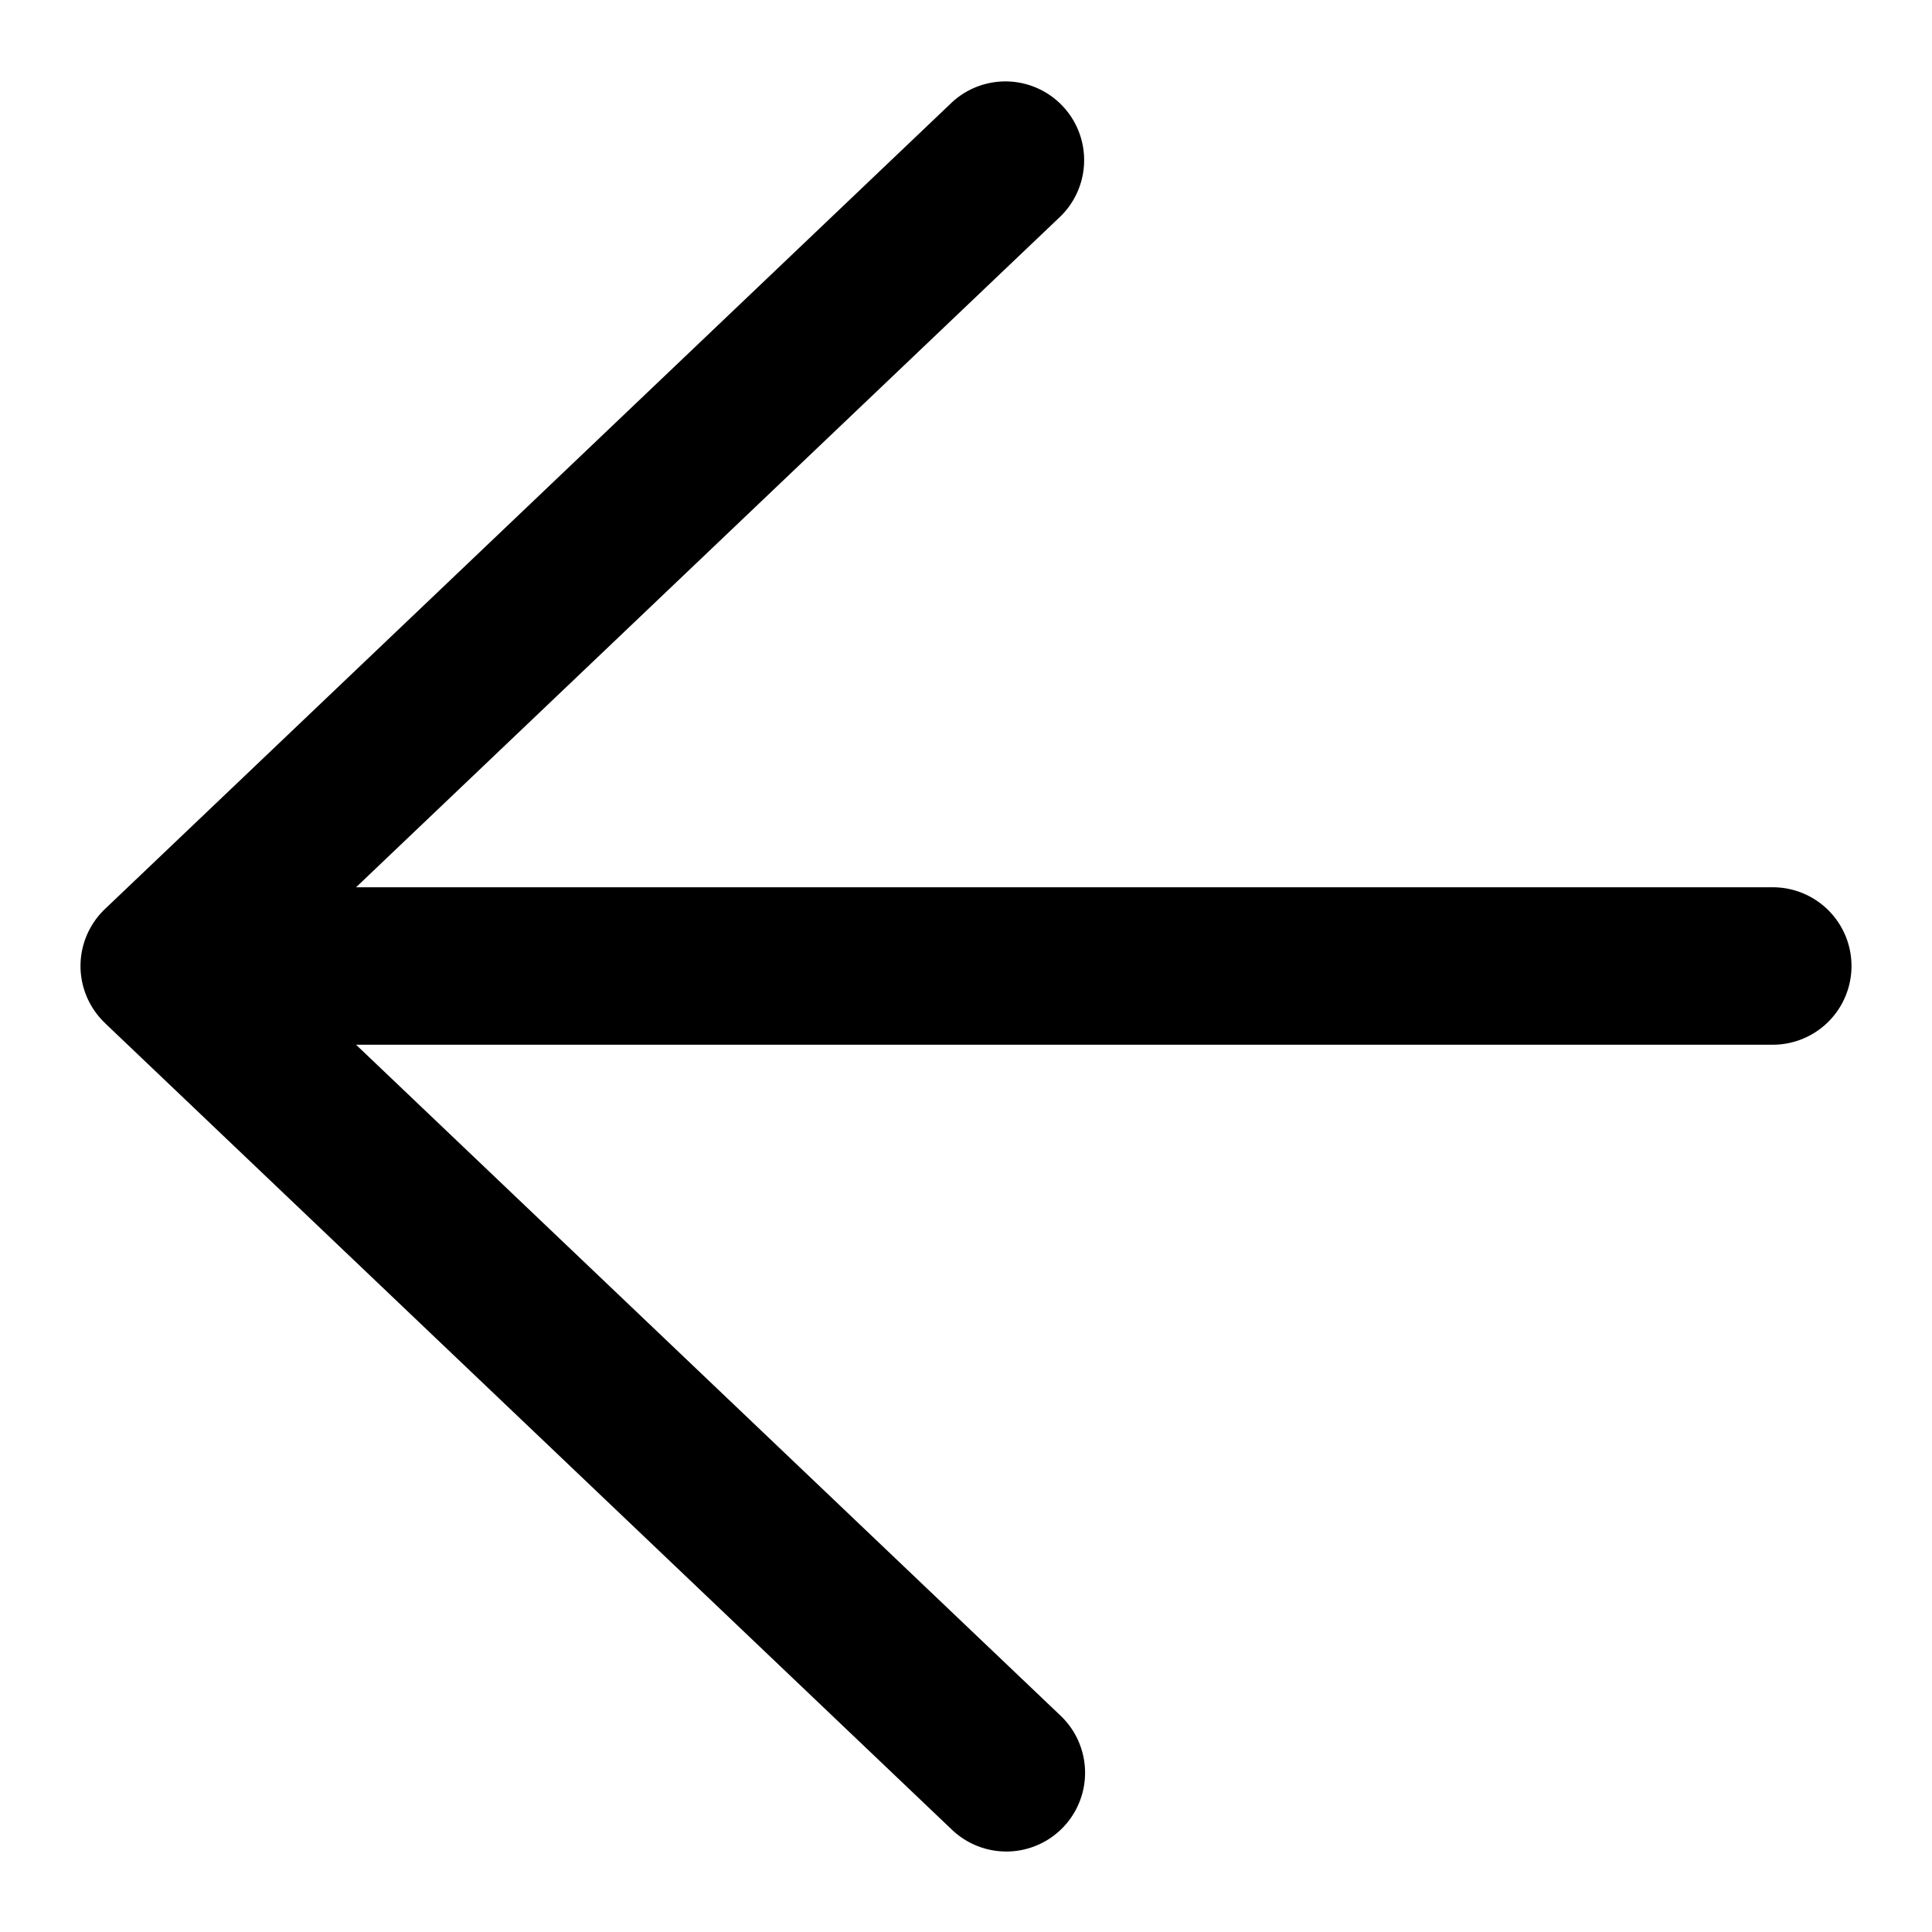 <svg xmlns="http://www.w3.org/2000/svg" width="24" height="24" fill="none" viewBox="0 0 24 24"><g clip-path="url(#a)"><path fill="currentColor" d="M1 12a.98.98 0 0 1 .304-.708L11.827 1.27a.978.978 0 0 1 1.349 1.416l-8.753 8.336h17.599a.978.978 0 1 1 0 1.956H4.423l8.753 8.336a.978.978 0 0 1-1.35 1.416L1.31 12.715v-.001A.98.98 0 0 1 1 12"/></g><defs><clipPath id="a"><path fill="currentColor" d="M0 0h24v24H0z"/></clipPath></defs></svg>